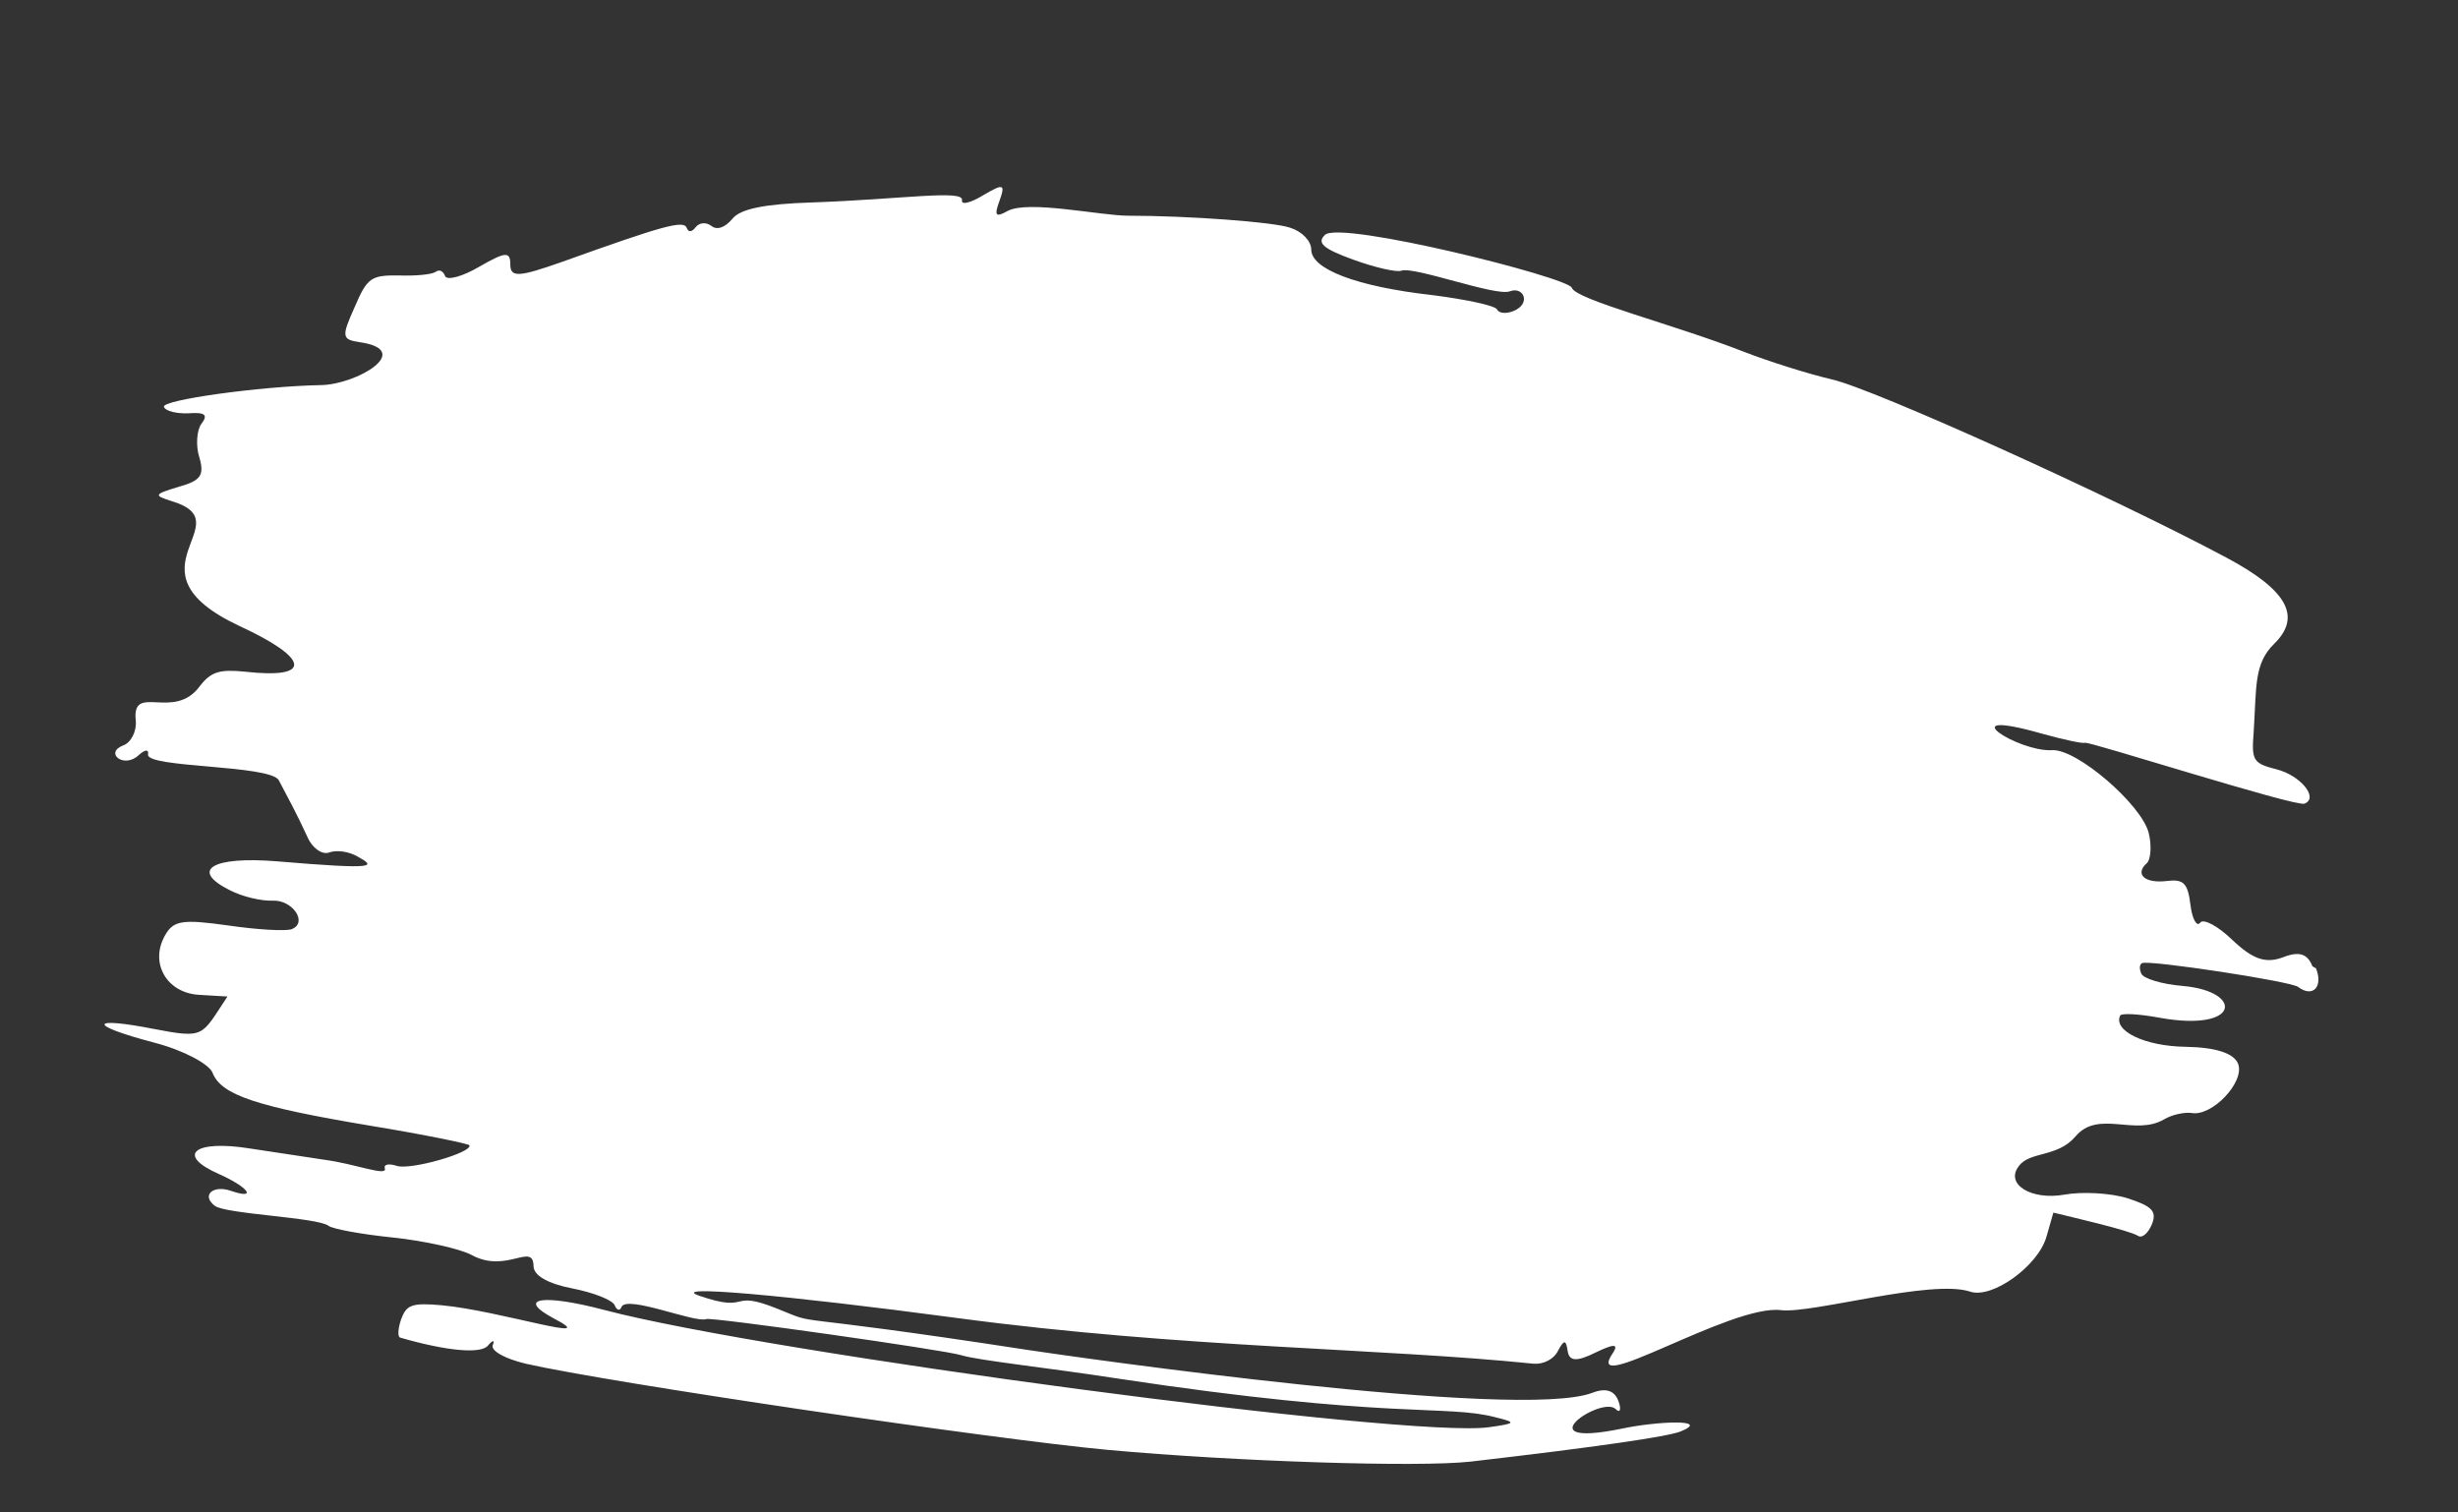 <svg width="13" height="8" viewBox="0 0 13 8" fill="none" xmlns="http://www.w3.org/2000/svg">
<rect x="0" y="0" width="13" height="8" fill="#333333" stroke="none"/>
<path d="M12.23 5.111C12.204 5.044 12.159 5.03 12.073 5.064C11.983 5.097 11.916 5.075 11.809 4.974C11.731 4.898 11.652 4.856 11.636 4.881C11.619 4.904 11.594 4.862 11.585 4.786C11.571 4.671 11.549 4.649 11.459 4.66C11.344 4.674 11.288 4.624 11.355 4.565C11.375 4.545 11.381 4.472 11.364 4.405C11.325 4.254 10.983 3.96 10.854 3.968C10.675 3.979 10.299 3.738 10.801 3.881C10.913 3.912 11.014 3.934 11.028 3.929C11.047 3.92 12.137 4.268 12.188 4.251C12.266 4.22 12.165 4.1 12.039 4.069C11.919 4.038 11.907 4.024 11.919 3.878C11.935 3.635 11.919 3.511 12.028 3.405C12.174 3.262 12.098 3.122 11.778 2.951C11.176 2.629 9.91 2.057 9.689 2.007C9.568 1.979 9.352 1.911 9.224 1.861C8.851 1.715 8.335 1.586 8.313 1.522C8.291 1.466 7.092 1.166 7.008 1.242C6.963 1.284 6.996 1.315 7.156 1.373C7.271 1.415 7.386 1.441 7.411 1.432C7.478 1.407 7.91 1.569 7.985 1.541C8.058 1.513 8.1 1.606 8.005 1.645C7.963 1.662 7.926 1.656 7.918 1.637C7.91 1.617 7.756 1.584 7.576 1.561C7.176 1.516 6.935 1.424 6.935 1.32C6.935 1.275 6.887 1.225 6.825 1.205C6.739 1.174 6.282 1.141 5.968 1.141C5.82 1.141 5.439 1.057 5.329 1.116C5.265 1.152 5.257 1.141 5.287 1.06C5.318 0.973 5.307 0.97 5.201 1.032C5.133 1.074 5.083 1.085 5.088 1.06C5.1 1.001 4.778 1.054 4.29 1.071C4.046 1.079 3.915 1.104 3.873 1.158C3.833 1.205 3.791 1.219 3.761 1.194C3.733 1.174 3.699 1.177 3.679 1.202C3.66 1.228 3.64 1.23 3.632 1.205C3.615 1.163 3.506 1.194 2.973 1.385C2.744 1.466 2.699 1.469 2.699 1.399C2.699 1.329 2.674 1.331 2.536 1.41C2.447 1.463 2.363 1.485 2.354 1.46C2.343 1.432 2.323 1.424 2.304 1.438C2.284 1.452 2.2 1.46 2.11 1.457C1.962 1.455 1.942 1.469 1.875 1.626C1.805 1.782 1.808 1.796 1.903 1.81C2.195 1.853 1.884 2.035 1.696 2.037C1.374 2.043 0.853 2.116 0.867 2.152C0.875 2.175 0.937 2.189 0.998 2.186C1.085 2.18 1.102 2.194 1.065 2.242C1.04 2.276 1.035 2.36 1.054 2.418C1.082 2.514 1.063 2.542 0.945 2.575C0.813 2.615 0.811 2.62 0.909 2.651C1.29 2.766 0.637 3.015 1.264 3.31C1.64 3.483 1.654 3.593 1.298 3.553C1.161 3.539 1.116 3.553 1.057 3.629C0.92 3.817 0.696 3.609 0.718 3.811C0.724 3.867 0.693 3.929 0.651 3.943C0.55 3.982 0.656 4.069 0.735 3.993C0.766 3.965 0.788 3.962 0.783 3.99C0.769 4.063 1.432 4.044 1.475 4.128C1.536 4.245 1.561 4.287 1.626 4.427C1.651 4.486 1.704 4.523 1.741 4.509C1.78 4.495 1.844 4.503 1.892 4.531C1.987 4.584 2.001 4.601 1.466 4.556C1.124 4.528 1.001 4.601 1.214 4.708C1.284 4.744 1.382 4.766 1.441 4.764C1.547 4.758 1.631 4.881 1.542 4.915C1.511 4.926 1.362 4.918 1.206 4.895C0.967 4.862 0.917 4.867 0.872 4.949C0.791 5.094 0.881 5.251 1.051 5.262L1.203 5.271C1.063 5.481 1.088 5.495 0.811 5.442C0.48 5.377 0.452 5.419 0.816 5.515C0.967 5.554 1.105 5.627 1.124 5.674C1.169 5.792 1.357 5.854 1.962 5.955C2.248 6.002 2.48 6.05 2.483 6.058C2.497 6.097 2.172 6.19 2.099 6.167C2.057 6.153 2.029 6.159 2.035 6.179C2.052 6.226 1.881 6.156 1.713 6.134C1.648 6.125 1.474 6.097 1.323 6.075C1.026 6.027 0.928 6.109 1.158 6.21C1.315 6.28 1.362 6.347 1.222 6.299C1.127 6.266 1.063 6.322 1.136 6.378C1.194 6.422 1.679 6.439 1.738 6.484C1.76 6.501 1.914 6.529 2.08 6.546C2.242 6.563 2.433 6.605 2.494 6.638C2.679 6.739 2.819 6.568 2.822 6.697C2.822 6.747 2.898 6.79 3.027 6.815C3.139 6.837 3.239 6.876 3.251 6.904C3.262 6.932 3.279 6.935 3.287 6.913C3.315 6.848 3.679 7 3.735 6.977C3.766 6.966 4.993 7.14 5.083 7.168C5.173 7.196 5.545 7.235 5.907 7.291C7.349 7.51 7.646 7.428 7.907 7.496C8.022 7.524 8.019 7.529 7.876 7.549C7.456 7.61 4.063 7.157 3.2 6.93C2.872 6.843 2.727 6.865 2.926 6.972C3.2 7.115 2.643 6.932 2.335 6.904C2.178 6.89 2.15 6.902 2.122 6.977C2.105 7.025 2.102 7.07 2.116 7.075C2.368 7.148 2.545 7.162 2.581 7.117C2.606 7.087 2.618 7.087 2.606 7.115C2.595 7.145 2.671 7.187 2.78 7.213C3.217 7.313 5.251 7.613 5.859 7.669C6.537 7.731 7.503 7.762 7.778 7.731C8.434 7.655 8.823 7.599 8.89 7.571C9.053 7.504 8.758 7.518 8.576 7.557C8.052 7.664 8.473 7.378 8.546 7.454C8.568 7.476 8.576 7.456 8.56 7.412C8.54 7.356 8.495 7.339 8.422 7.367C8.036 7.515 5.691 7.179 5.433 7.14C4.069 6.93 4.36 7.022 4.108 6.921C3.85 6.818 3.976 6.949 3.699 6.854C3.528 6.795 4.136 6.848 5.066 6.972C6.257 7.131 7.31 7.131 8.109 7.213C8.162 7.218 8.218 7.19 8.24 7.145C8.271 7.087 8.282 7.084 8.291 7.145C8.299 7.201 8.338 7.204 8.439 7.154C8.532 7.109 8.562 7.106 8.532 7.154C8.358 7.403 9.156 6.896 9.42 6.93C9.585 6.949 10.215 6.764 10.42 6.832C10.537 6.871 10.778 6.697 10.823 6.543L10.86 6.414C10.949 6.436 11.26 6.507 11.308 6.537C11.33 6.551 11.361 6.523 11.381 6.476C11.409 6.406 11.381 6.38 11.252 6.338C11.162 6.31 11.011 6.302 10.918 6.319C10.742 6.35 10.602 6.263 10.678 6.167C10.736 6.089 10.882 6.123 10.977 6.011C11.098 5.868 11.291 6.011 11.445 5.921C11.487 5.896 11.552 5.882 11.591 5.887C11.7 5.907 11.874 5.722 11.837 5.627C11.815 5.571 11.72 5.54 11.56 5.537C11.344 5.534 11.176 5.453 11.213 5.372C11.218 5.358 11.313 5.363 11.42 5.383C11.851 5.461 11.868 5.243 11.543 5.215C11.434 5.206 11.336 5.176 11.325 5.15C11.313 5.122 11.316 5.1 11.33 5.094C11.375 5.078 12.112 5.19 12.154 5.22C12.232 5.279 12.288 5.22 12.249 5.122L12.23 5.111Z" fill="white"/>
<path d="M11.548 3.228C11.772 3.306 11.884 3.376 11.822 3.399C11.811 3.402 11.663 3.348 11.489 3.278C11.116 3.13 11.161 3.093 11.548 3.228Z" fill="white"/>
<path d="M10.274 6.462C10.218 6.493 10.12 6.526 10.05 6.535C9.896 6.554 9.843 6.439 9.96 6.344C10.022 6.297 10.098 6.294 10.21 6.339C10.318 6.382 10.339 6.423 10.271 6.462H10.274Z" fill="white"/>
<path d="M10.468 6.134C10.443 6.165 10.4 6.202 10.373 6.213C10.291 6.244 10.095 6.165 10.106 6.106C10.12 6.036 10.535 6.047 10.468 6.134Z" fill="white"/>
</svg>
